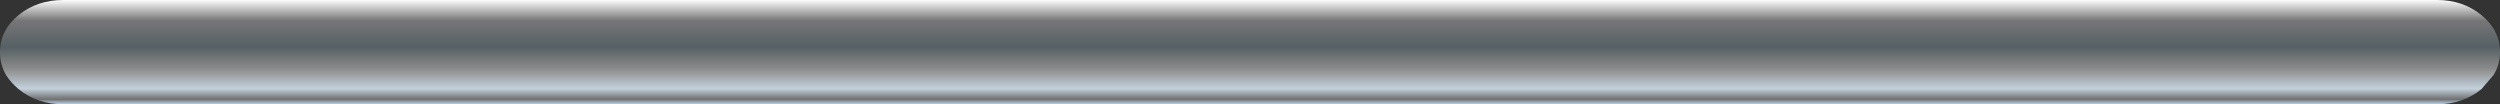 <?xml version="1.0" encoding="UTF-8" standalone="no"?>
<svg xmlns:xlink="http://www.w3.org/1999/xlink" height="13.0px" width="311.8px" xmlns="http://www.w3.org/2000/svg">
  <rect width="100%" height="100%" fill="#333333" stroke="none"/>
  <g transform="matrix(1.0, 0.0, 0.0, 1.0, 0.0, 0.0)">
    <path d="M311.8 6.5 Q311.8 8.05 311.0 9.35 L309.5 11.1 Q307.2 13.0 303.95 13.0 L300.55 13.0 11.7 13.0 7.9 13.0 Q4.6 13.0 2.3 11.1 1.35 10.3 0.75 9.35 0.0 8.05 0.0 6.5 0.0 5.1 0.6 3.95 1.15 2.85 2.3 1.9 4.6 0.0 7.9 0.0 L11.7 0.0 300.55 0.0 303.95 0.0 Q307.2 0.0 309.5 1.9 310.65 2.85 311.2 3.95 311.8 5.1 311.8 6.5" fill="url(#gradient0)" fill-rule="evenodd" stroke="none"/>
  </g>
  <defs>
    <linearGradient gradientTransform="matrix(0.0, -0.008, 0.19, 0.0, 155.9, 6.5)" gradientUnits="userSpaceOnUse" id="gradient0" spreadMethod="pad" x1="-819.2" x2="819.2">
      <stop offset="0.0" stop-color="#c0dcf3"/>
      <stop offset="0.051" stop-color="#707070"/>
      <stop offset="0.153" stop-color="#c3d0db"/>
      <stop offset="0.345" stop-color="#8a8a8a"/>
      <stop offset="0.549" stop-color="#566064"/>
      <stop offset="0.8" stop-color="#767677"/>
      <stop offset="1.0" stop-color="#ffffff"/>
    </linearGradient>
  </defs>
</svg>
